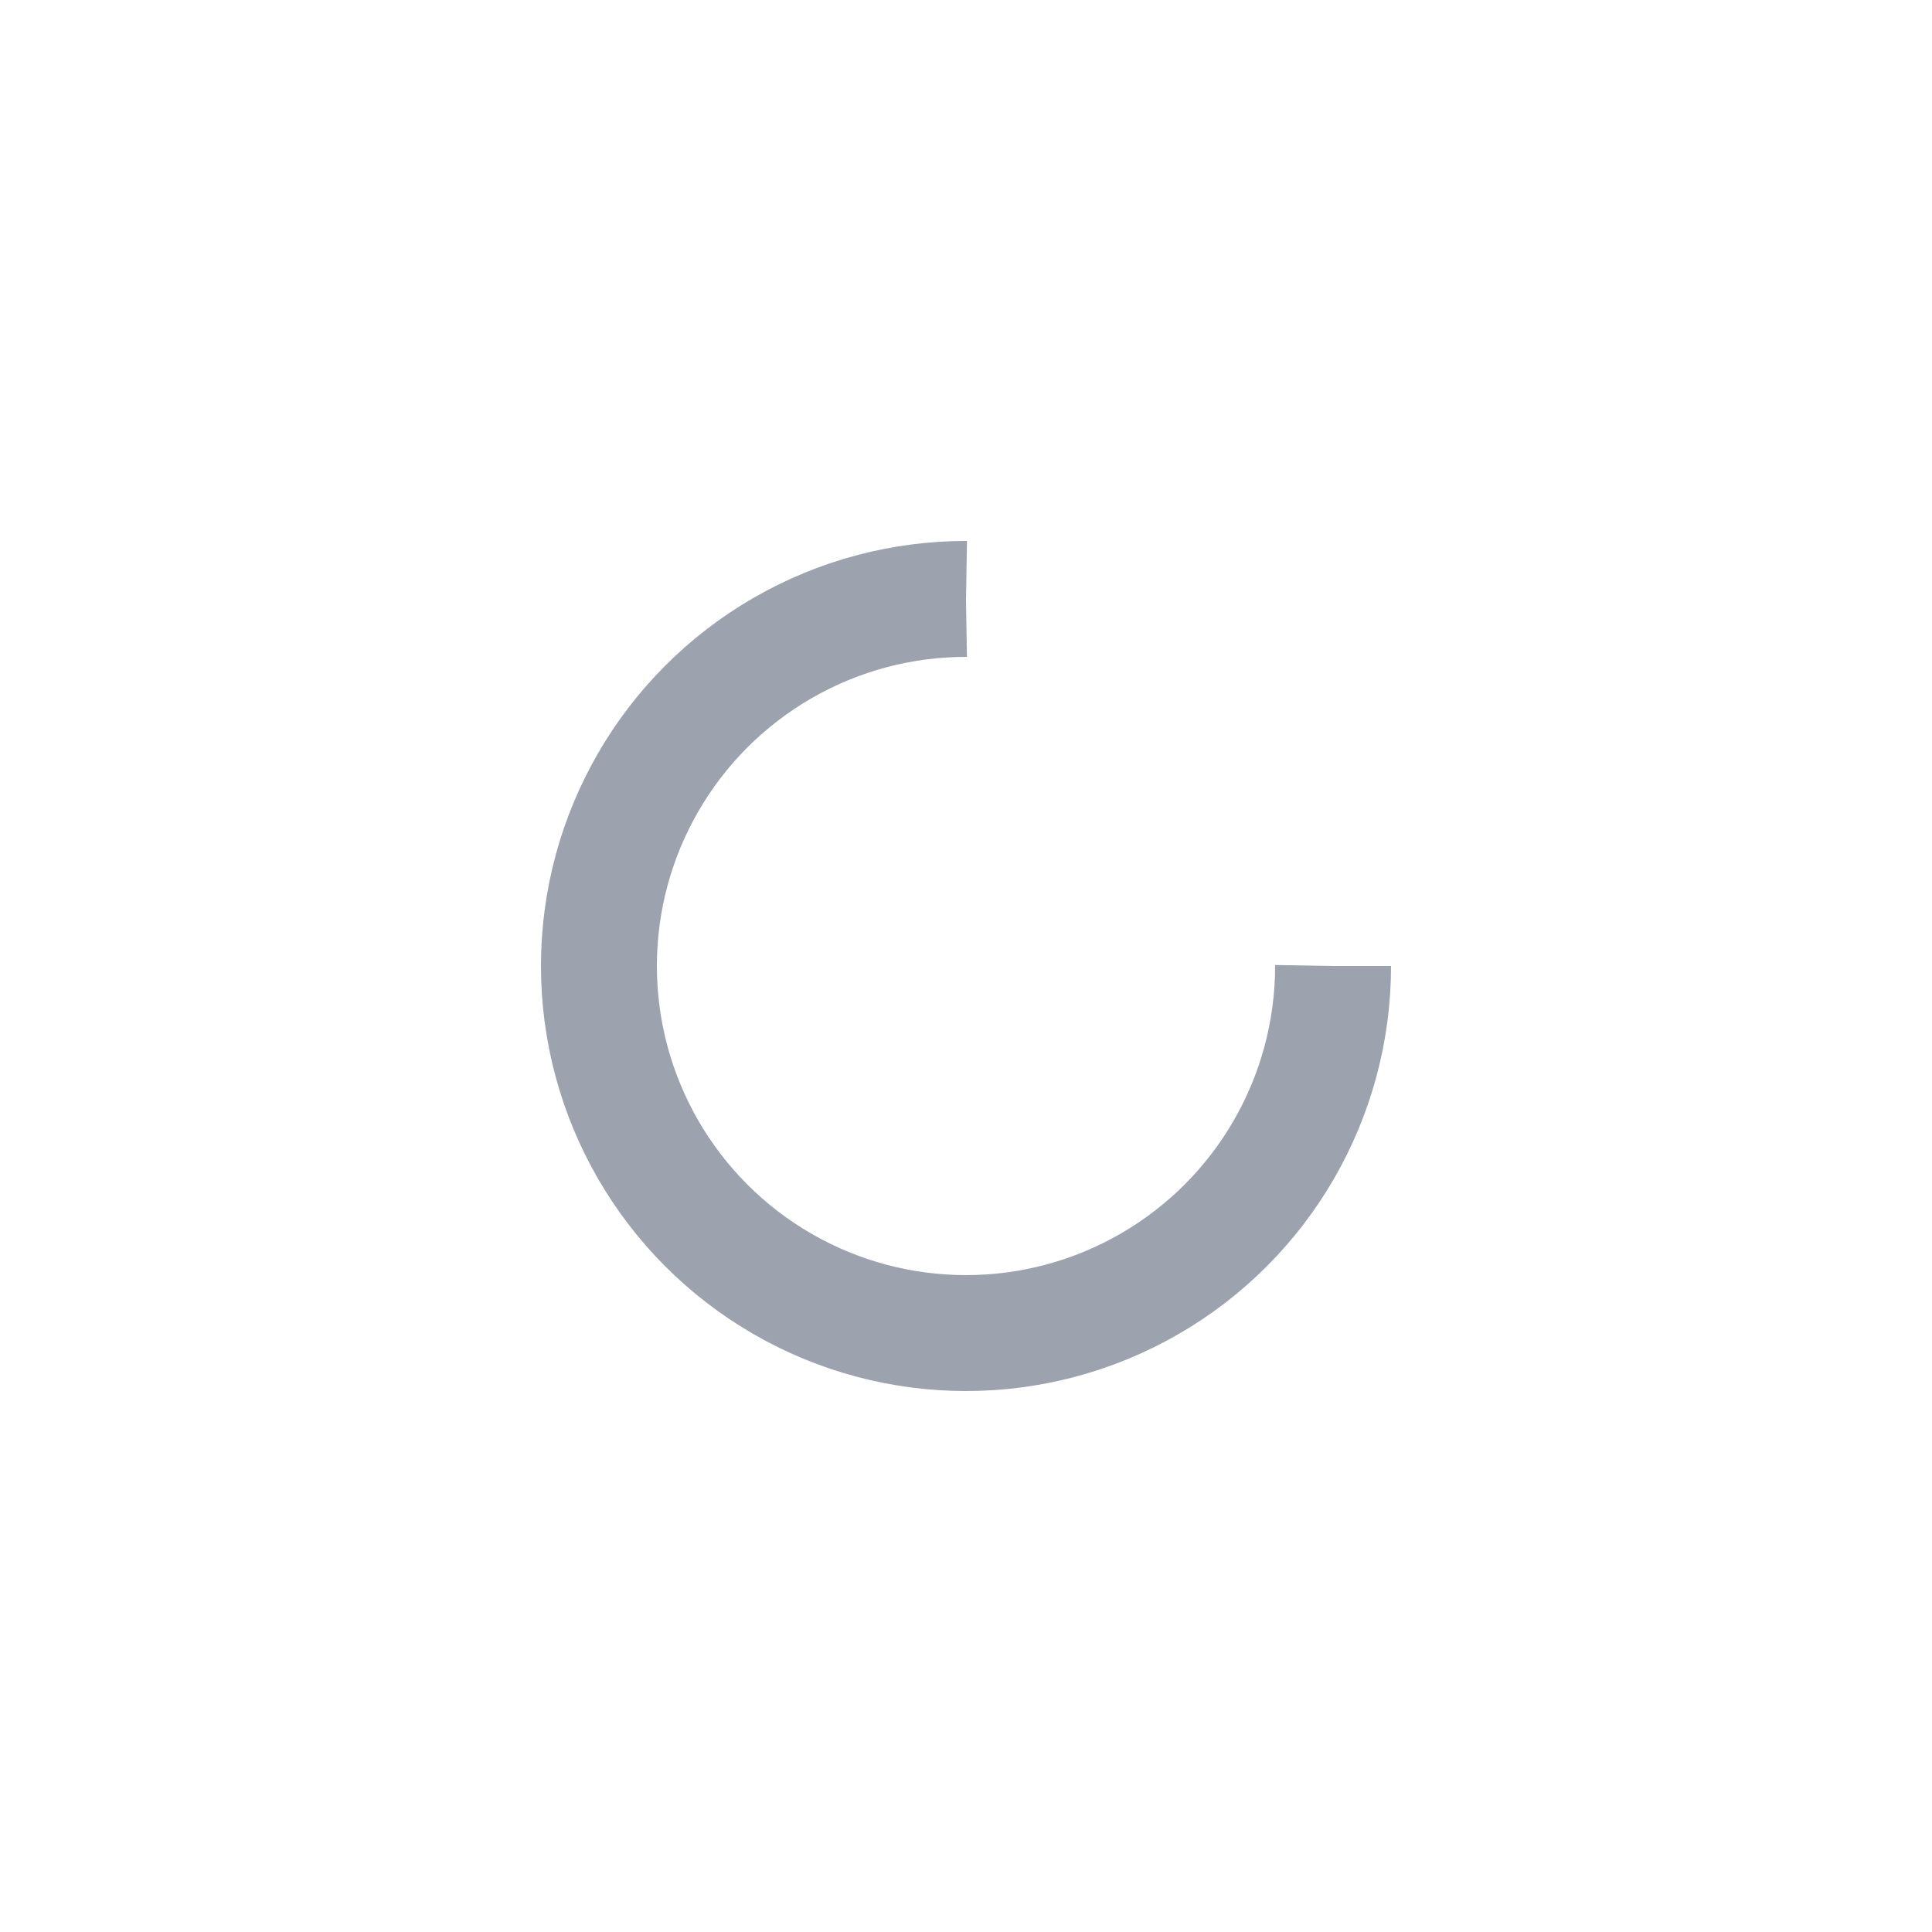 <?xml version="1.0" encoding="utf-8"?>
<svg xmlns="http://www.w3.org/2000/svg" xmlns:xlink="http://www.w3.org/1999/xlink" style="margin: auto; background: none; display: block; shape-rendering: auto;" width="297px" height="297px" viewBox="0 0 100 100" preserveAspectRatio="xMidYMid">
<circle cx="50" cy="50" fill="none" stroke="#9ca3af" stroke-width="6" r="19" stroke-dasharray="89.535 31.845">
  <animateTransform attributeName="transform" type="rotate" repeatCount="indefinite" dur="0.709s" values="0 50 50;360 50 50" keyTimes="0;1"></animateTransform>
</circle>
<!-- [ldio] generated by https://loading.io/ --></svg>